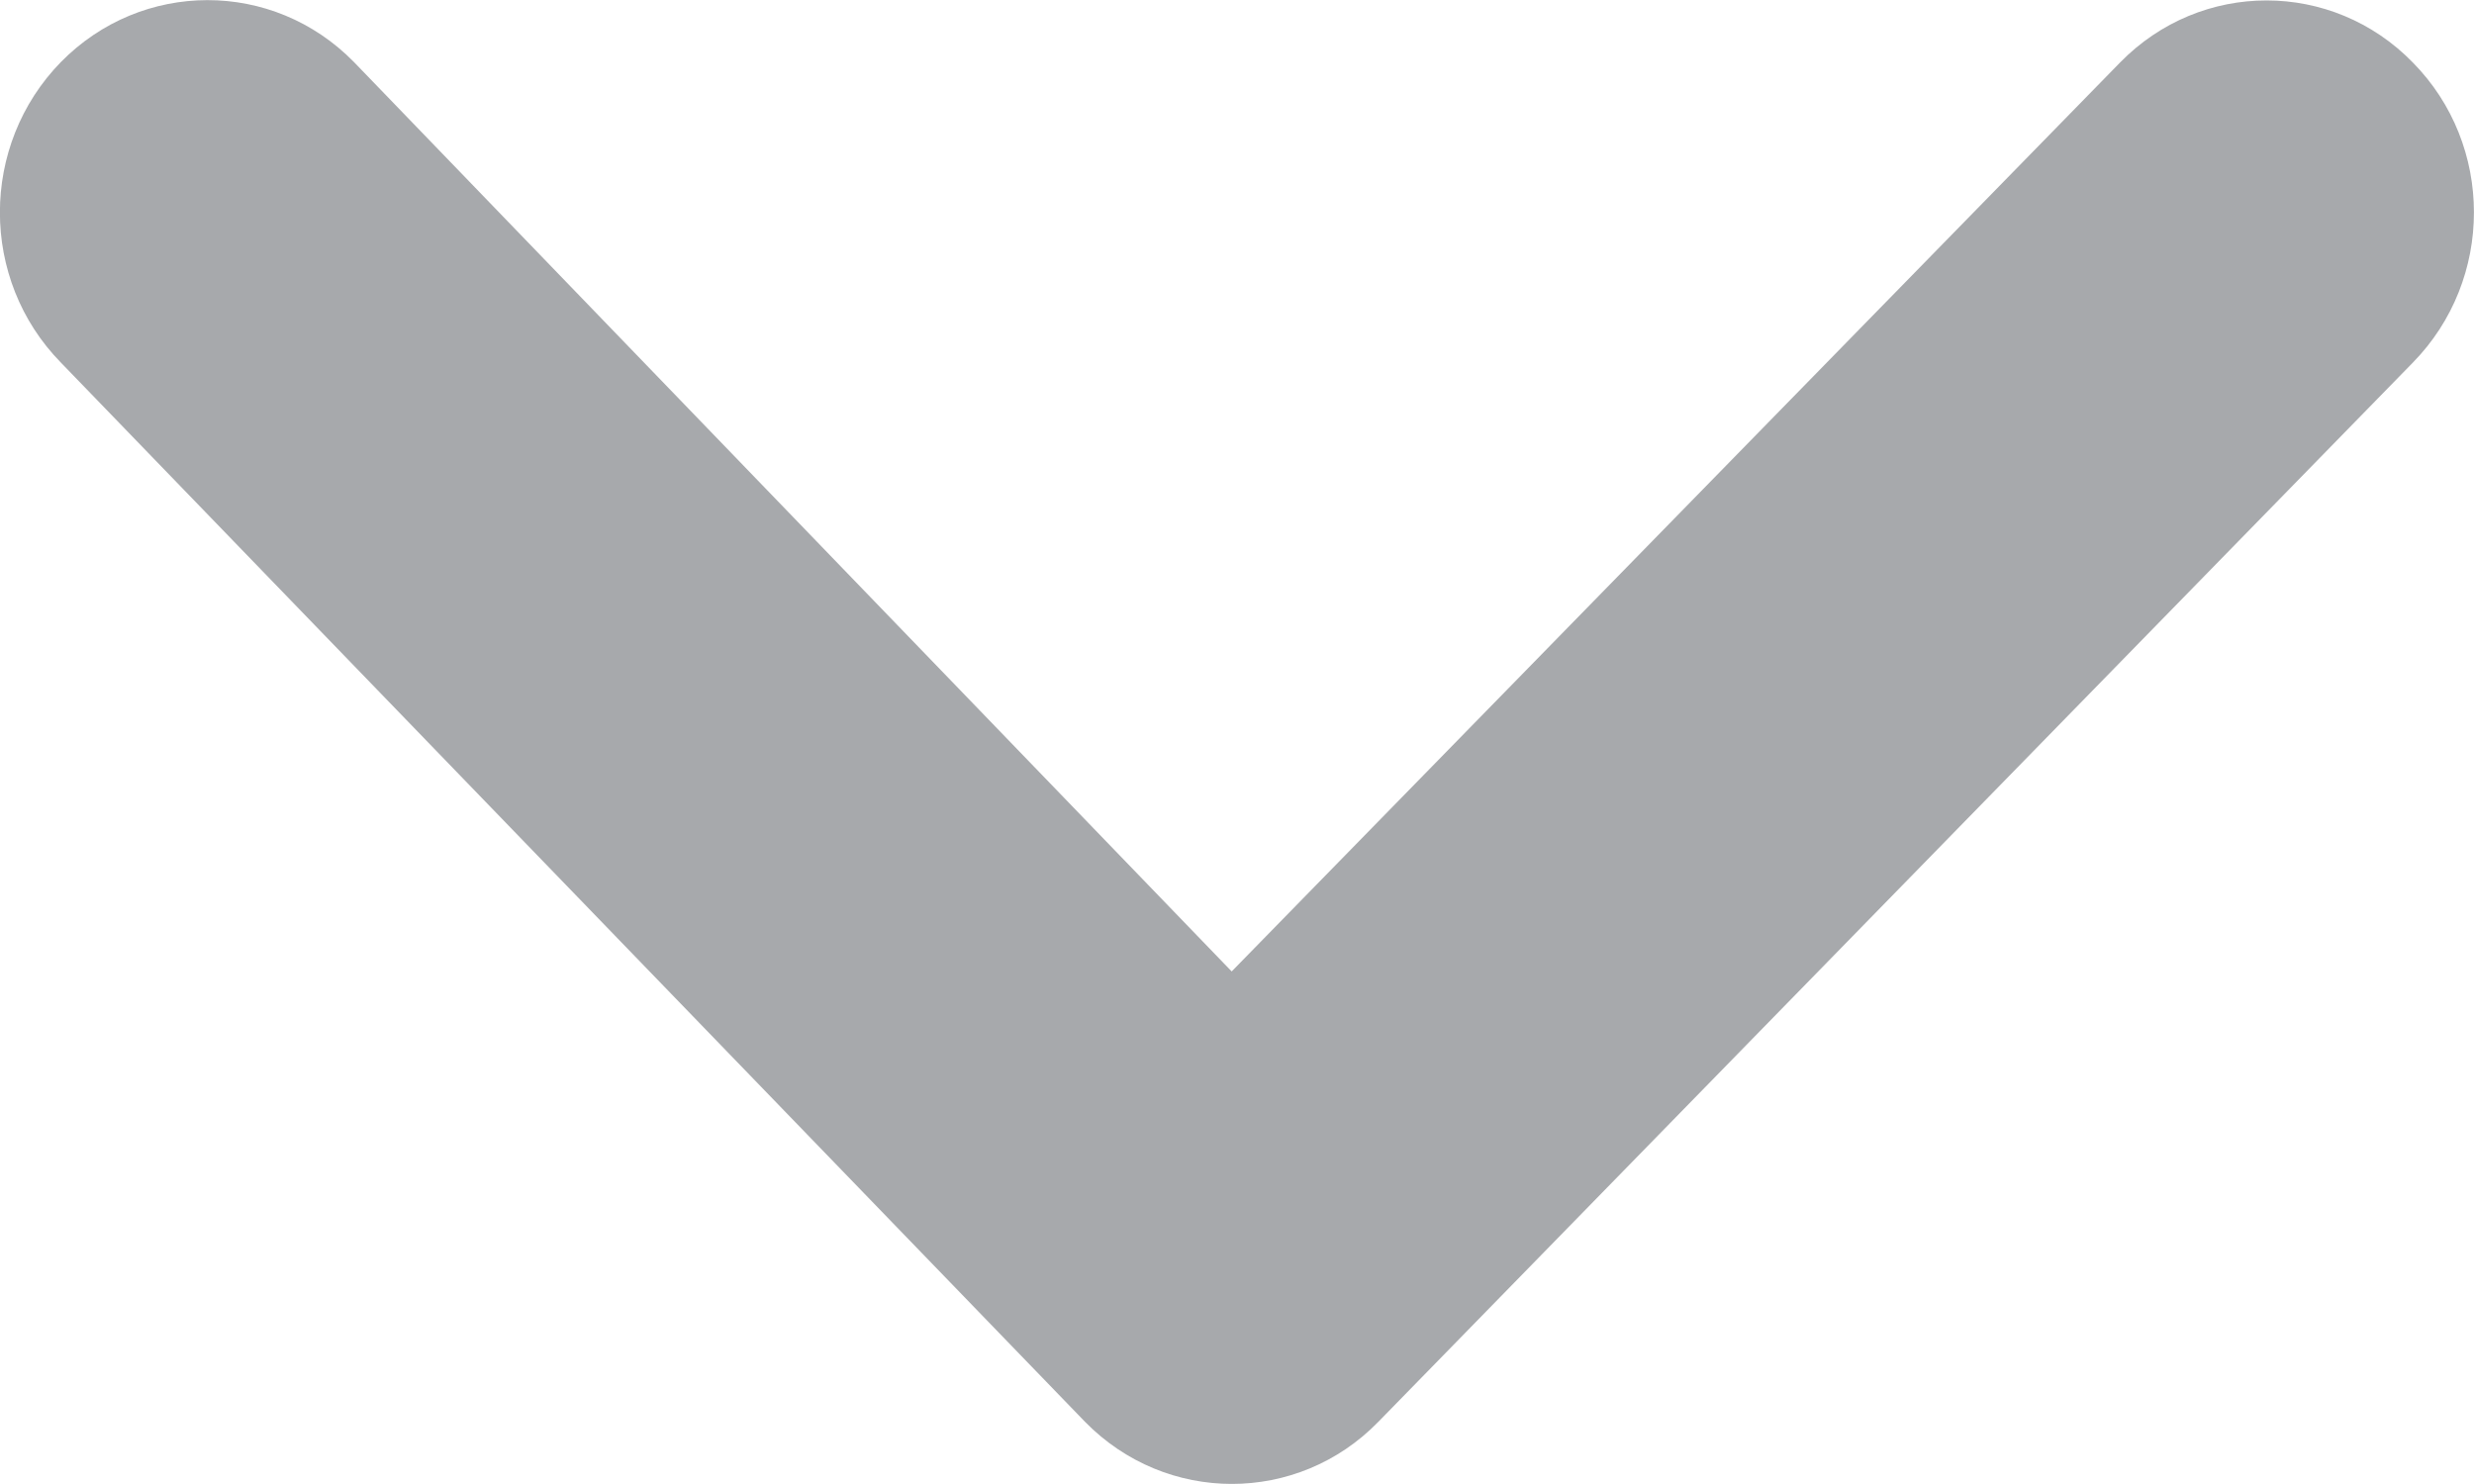 <svg width="10.001" xmlns="http://www.w3.org/2000/svg" height="6" viewBox="0 0 10.001 6" xmlns:xlink="http://www.w3.org/1999/xlink" enable-background="new 0 0 10.001 6">
<path fill="#a7a9ac" d="m4.979,3.928l3.591-3.675c.327-.335 .858-.335 1.184-0 .329,.334 .329,.877 0,1.213l-4.182,4.283c-.326,.335-.858,.335-1.186,0l-4.14-4.283c-.329-.336-.328-.879 0-1.215 .327-.333 .857-.335 1.185,0l3.548,3.677z"/>
</svg>
